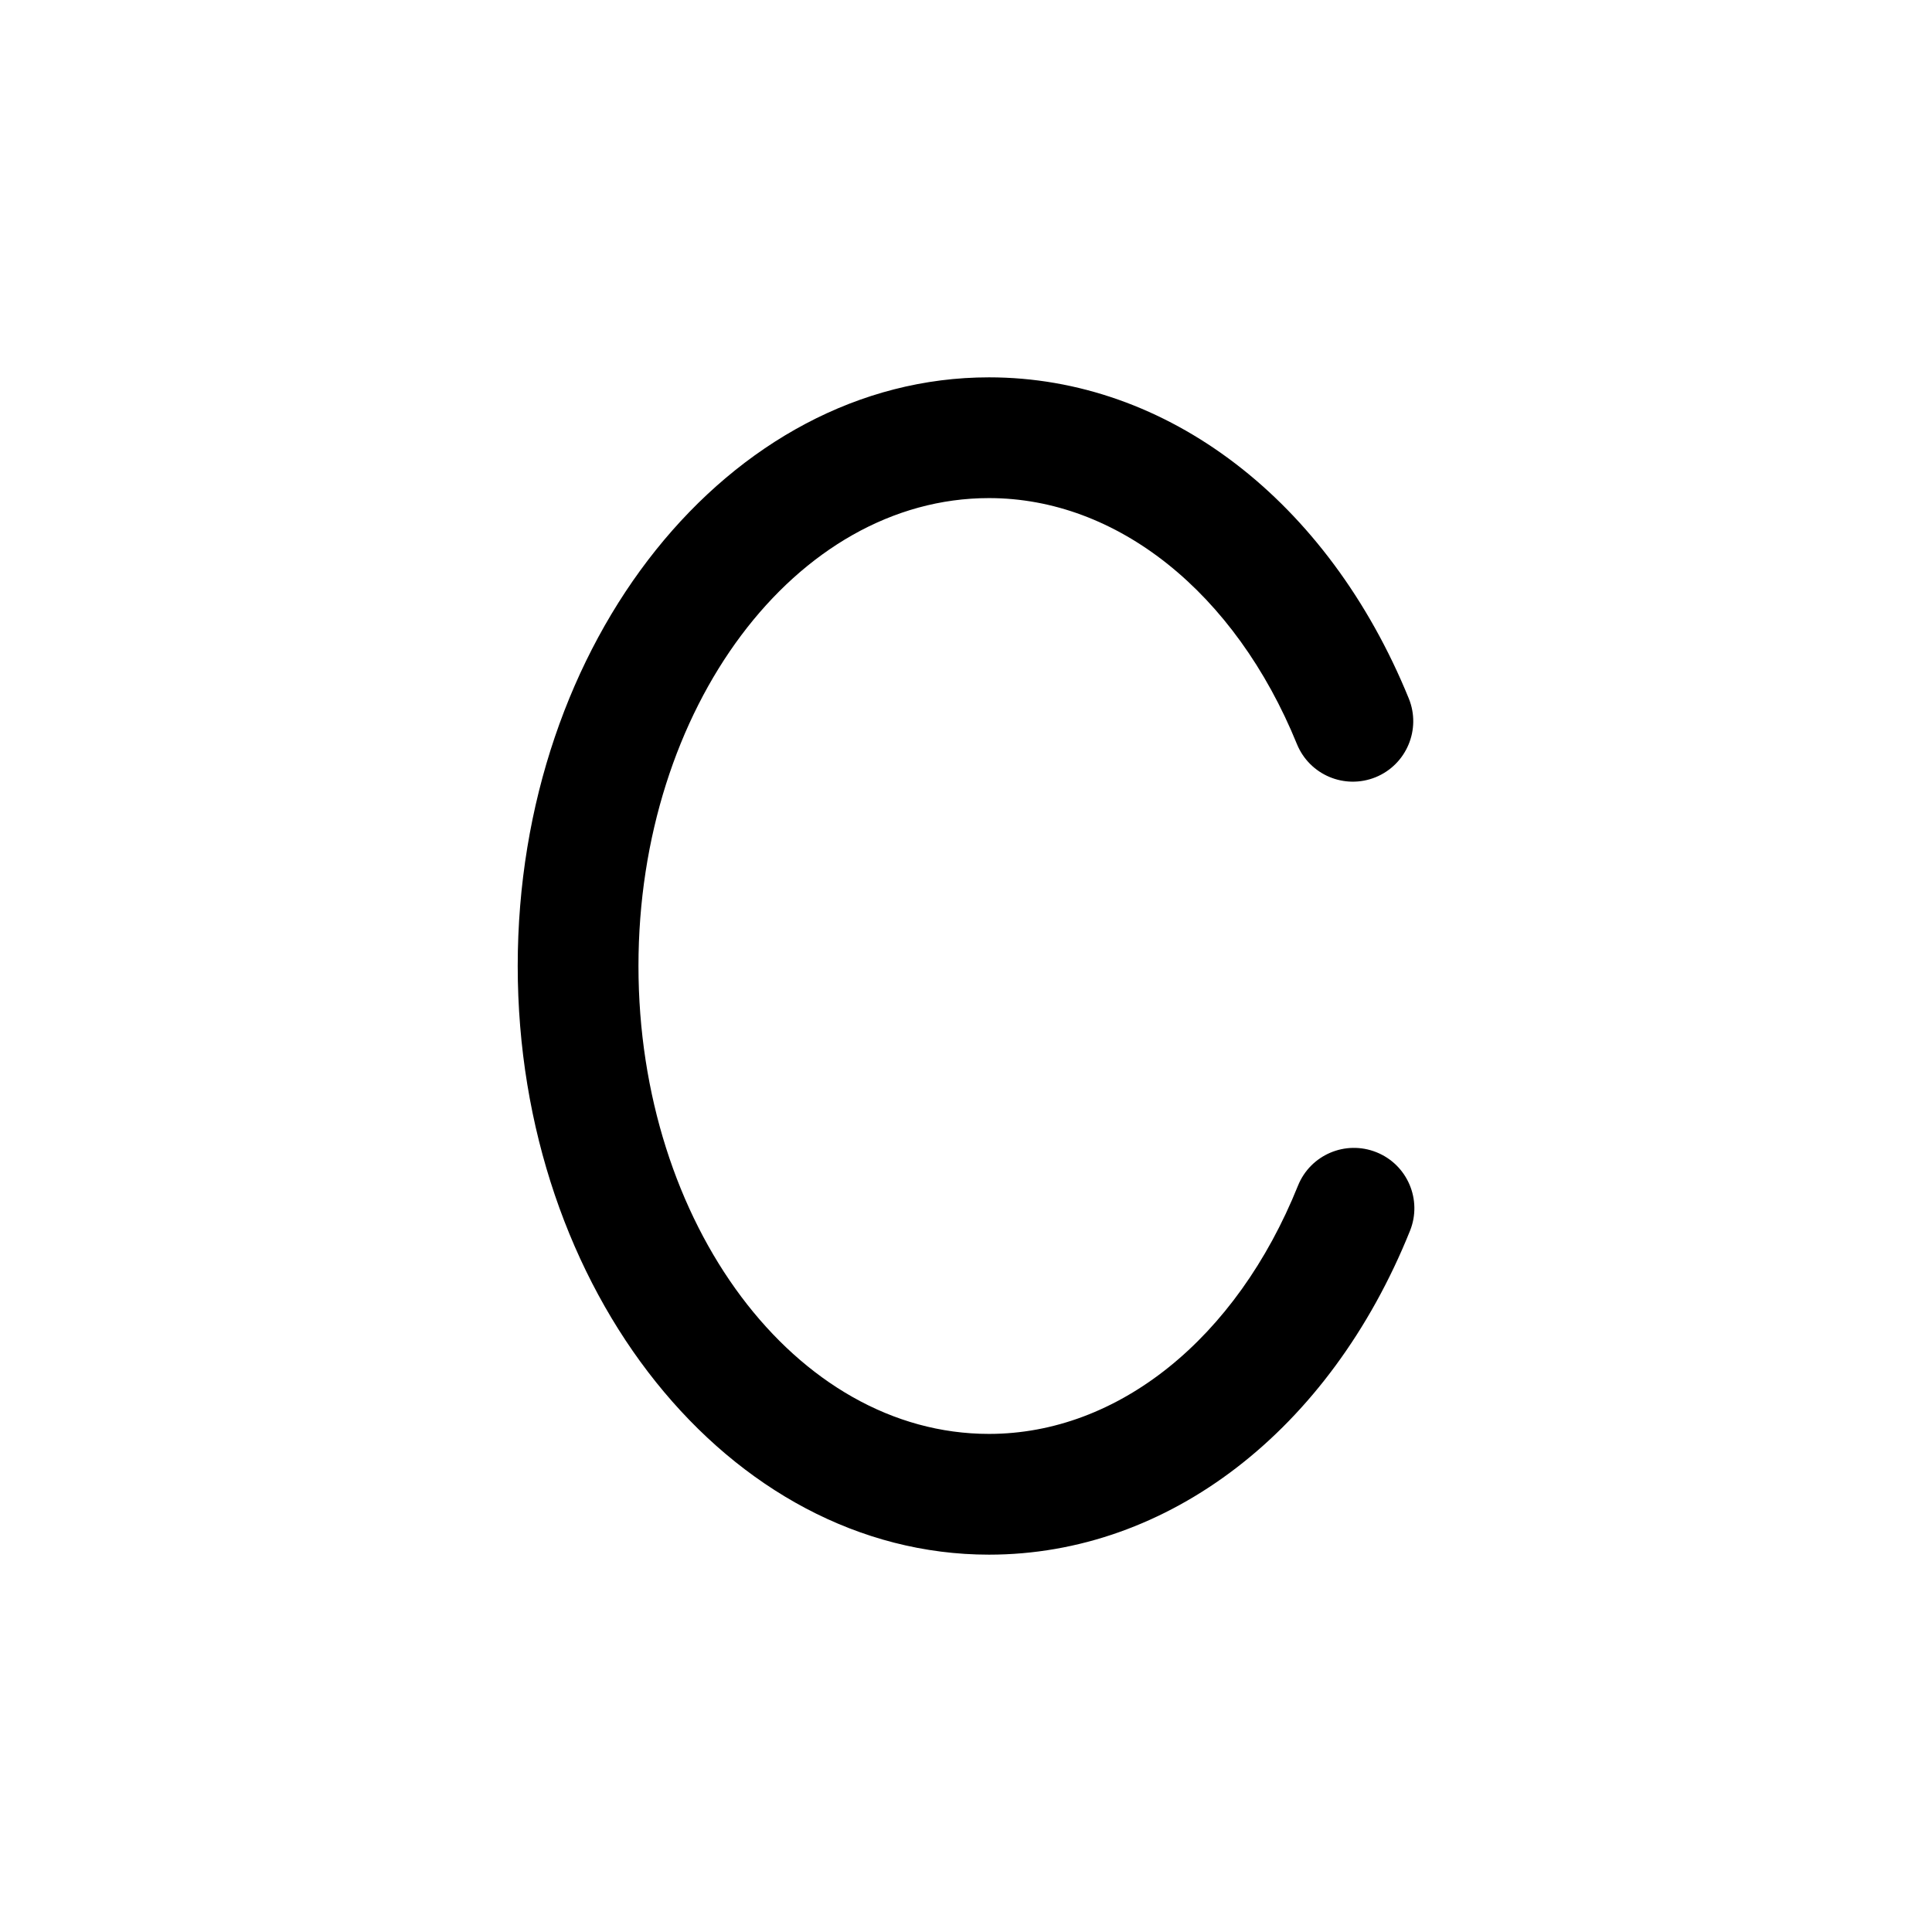 <svg xmlns="http://www.w3.org/2000/svg" viewBox="0 0 32 32"><!--! Font Icona - https://fonticona.com | License - https://fonticona.com/license | Copyright 2022 FontIcona.com --><path d="M16.381,25.75c-4.304,0-7.806-4.374-7.806-9.75s3.502-9.75,7.806-9.75c2.951,0,5.615,2.038,6.953,5.319c0.208,0.511-0.038,1.095-0.549,1.304c-0.514,0.208-1.095-0.038-1.304-0.549c-1.024-2.513-2.979-4.074-5.1-4.074c-3.202,0-5.806,3.477-5.806,7.75s2.604,7.75,5.806,7.75c2.136,0,4.097-1.575,5.117-4.11c0.206-0.513,0.787-0.761,1.301-0.555c0.513,0.206,0.761,0.789,0.555,1.301C22.022,23.695,19.351,25.75,16.381,25.75z"/></svg>